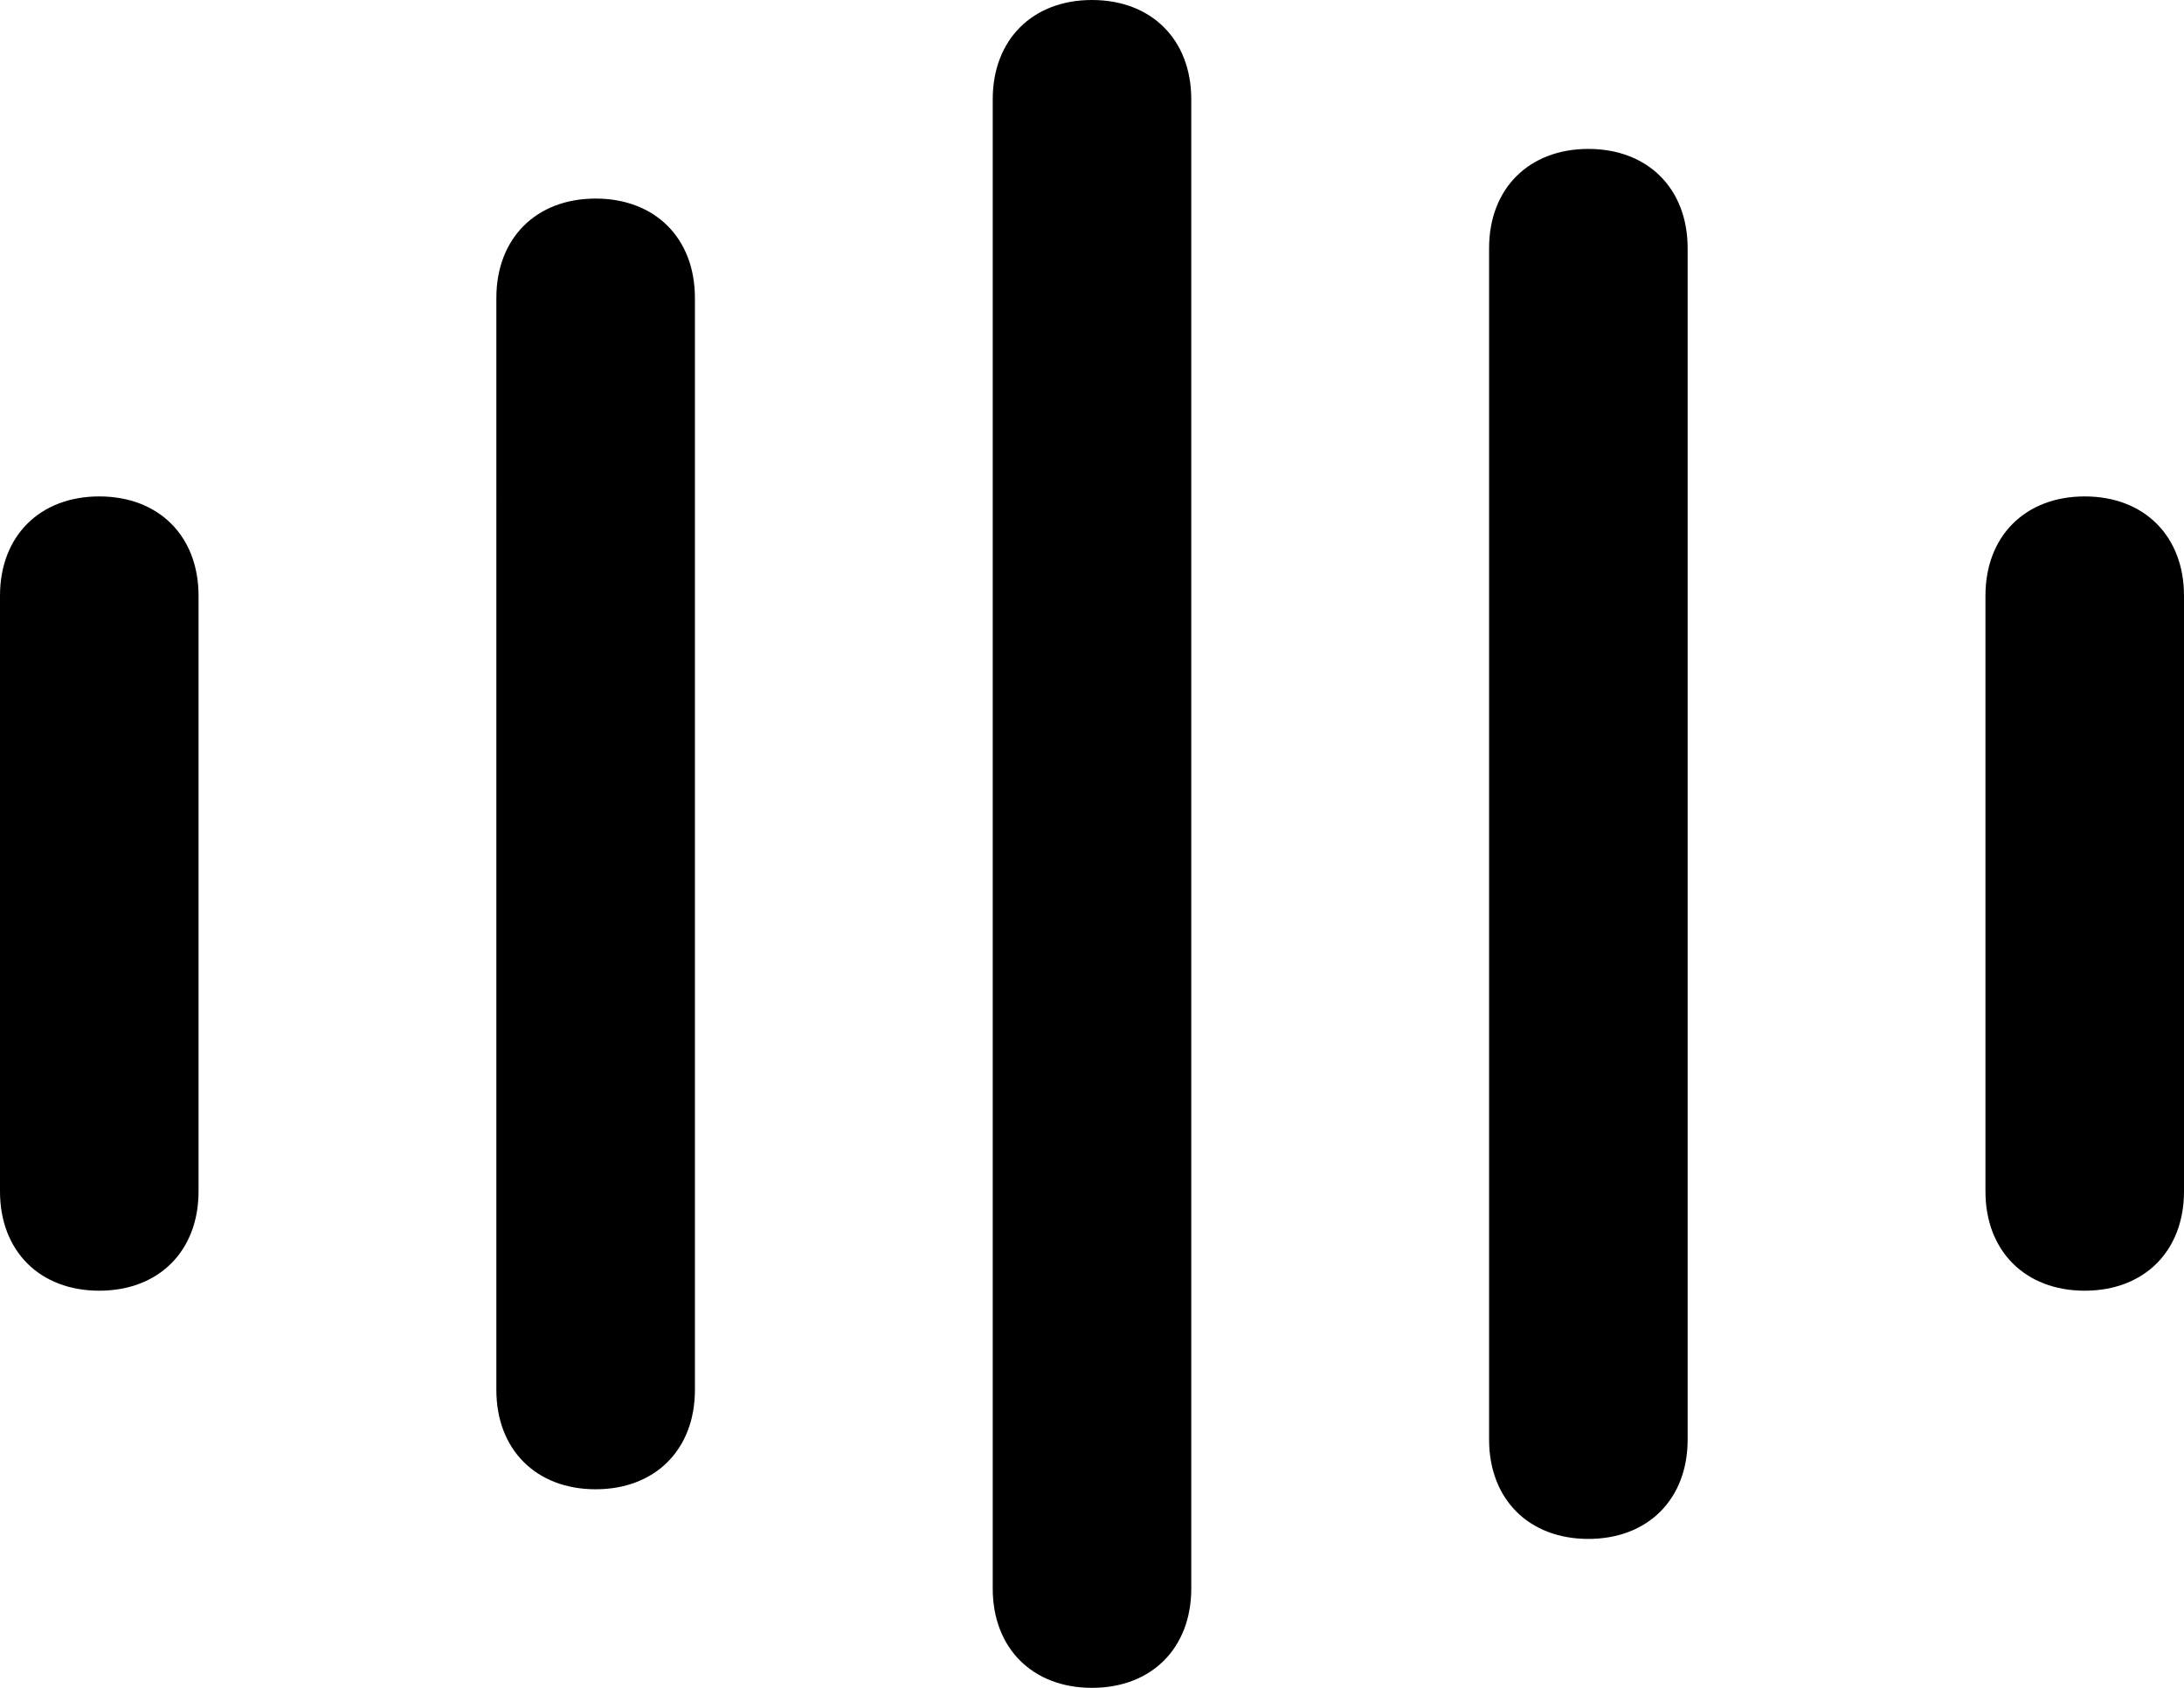 <svg version="1.1" id="Ebene_1" xmlns="http://www.w3.org/2000/svg" x="0" y="0" viewBox="0 0 22 17" xml:space="preserve">
  <path d="M11 17c-.6 0-1-.4-1-1V1c0-.6.4-1 1-1s1 .4 1 1v15c0 .6-.4 1-1 1zm5-1.5c-.6 0-1-.4-1-1v-12c0-.6.4-1 1-1s1 .4 1 1v12c0 .6-.4 1-1 1zM6 15c-.6 0-1-.4-1-1V3c0-.6.4-1 1-1s1 .4 1 1v11c0 .6-.4 1-1 1zm15-2c-.6 0-1-.4-1-1V6c0-.6.4-1 1-1s1 .4 1 1v6c0 .6-.4 1-1 1zM1 13c-.6 0-1-.4-1-1V6c0-.6.4-1 1-1s1 .4 1 1v6c0 .6-.4 1-1 1z"/>
</svg>
